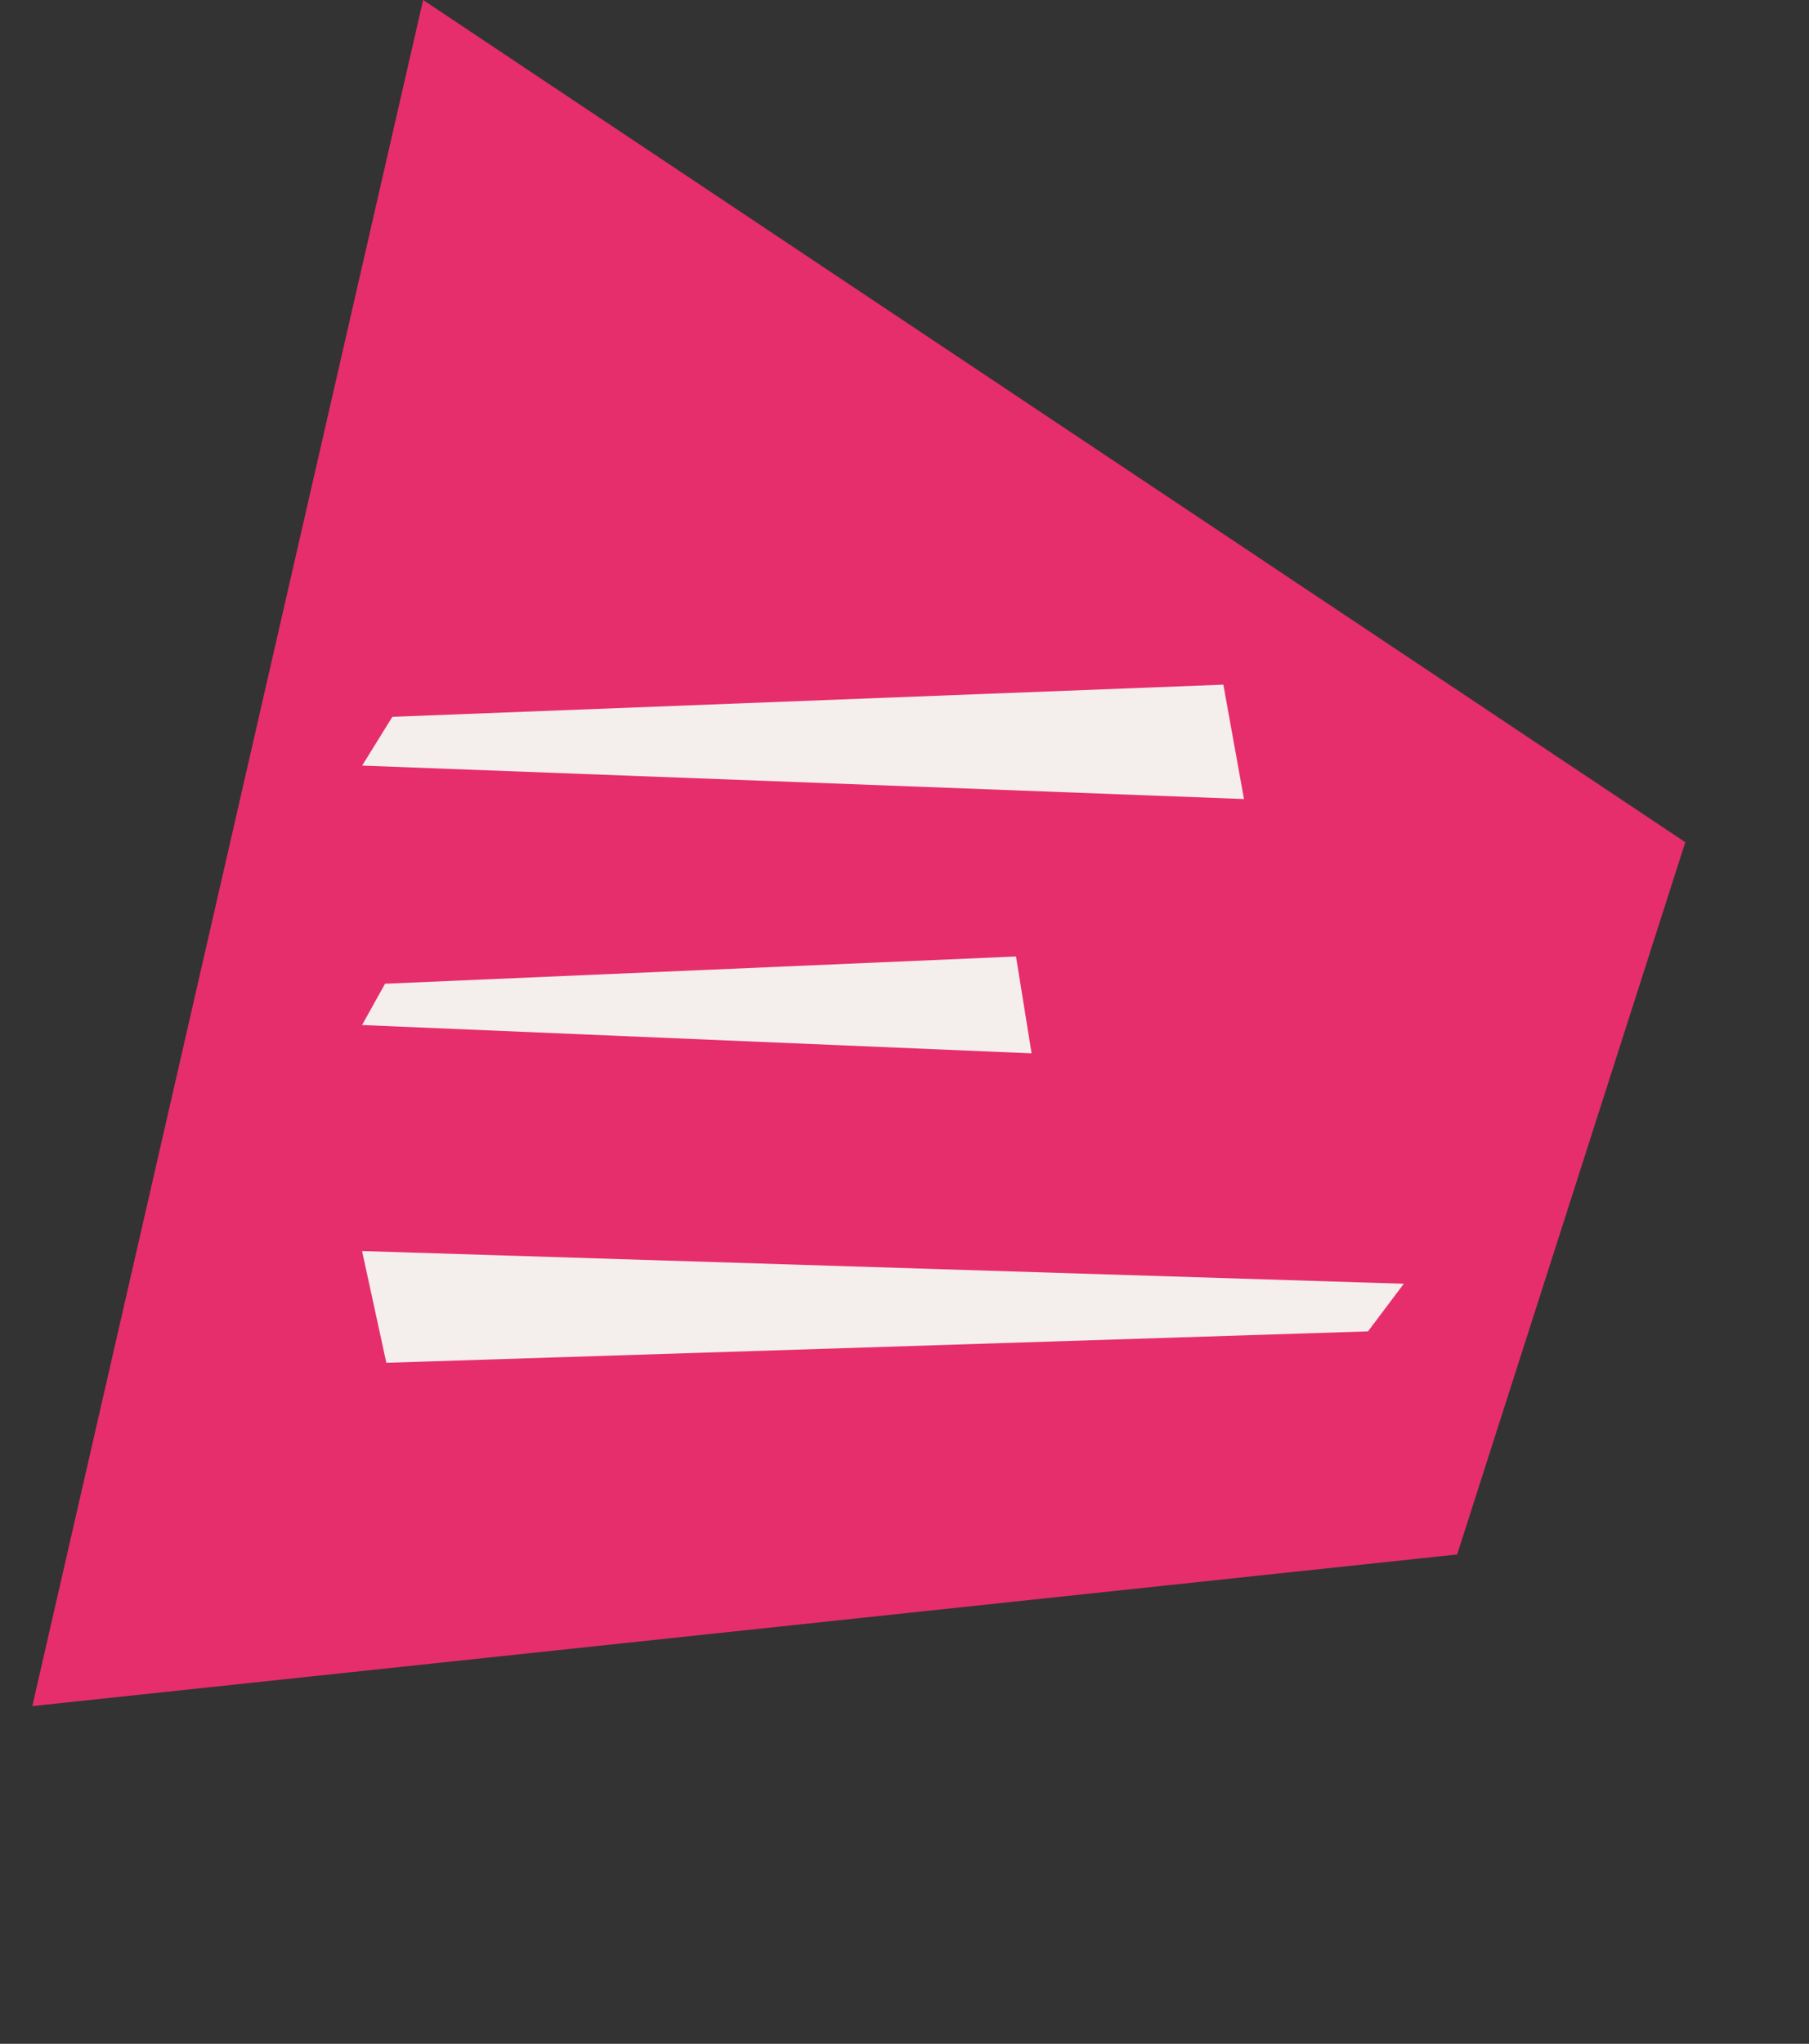 <svg xmlns="http://www.w3.org/2000/svg" width="107.639" height="121.534" viewBox="0 0 107.639 121.534">
  <rect x="0" y="0" width="107.639" height="121.534" fill="#333333" stroke="none"/>
  <g id="Group_145" data-name="Group 145" transform="translate(-628.551 -626.308)">
    <path id="Path_86" data-name="Path 86" d="M83.006,0,2.925,29.259,0,73.639l84.987,30.426Z" transform="translate(711.014 747.842) rotate(-166)" fill="#e62e6c"/>
    <g id="Group_142" data-name="Group 142" transform="translate(650.094 667.021)">
      <path id="Path_17" data-name="Path 17" d="M-177.075-533.75l-49.445,1.913-1.8,2.9,52.472,1.989Z" transform="translate(228.324 533.75)" fill="#f4eeed"/>
      <path id="Path_19" data-name="Path 19" d="M-189.413-533.75l-37.542,1.619-1.369,2.457,39.839,1.683Z" transform="translate(228.324 549.915)" fill="#f4eeed"/>
      <path id="Path_20" data-name="Path 20" d="M60.541,0,2.131,1.868,0,4.7,61.986,6.646Z" transform="translate(61.986 40.325) rotate(180)" fill="#f4eeed"/>
    </g>
  </g>
</svg>
